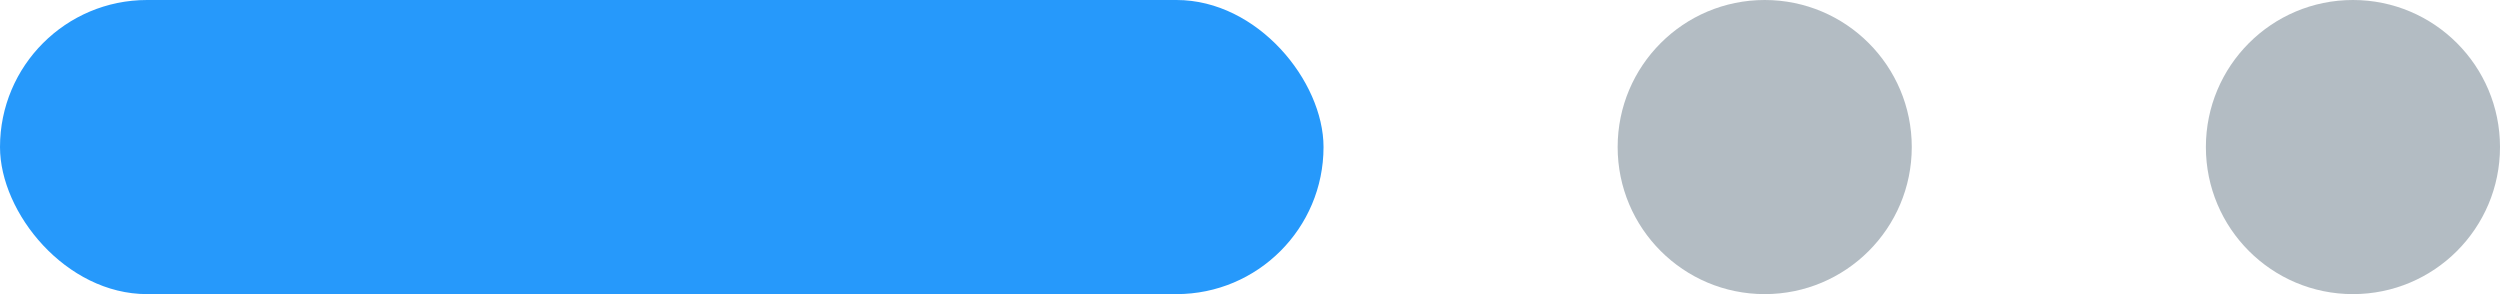<svg width="68" height="8" viewBox="0 0 68 8" fill="none" xmlns="http://www.w3.org/2000/svg">
<g id="Group 4488">
<circle id="Ellipse 97" cx="64" cy="4" r="4" fill="#B3BCC3"/>
<circle id="Ellipse 98" cx="48" cy="4" r="4" fill="#B3BCC3"/>
<rect id="Rectangle 573" width="36" height="8" rx="4" fill="#2699FB"/>
</g>
</svg>
